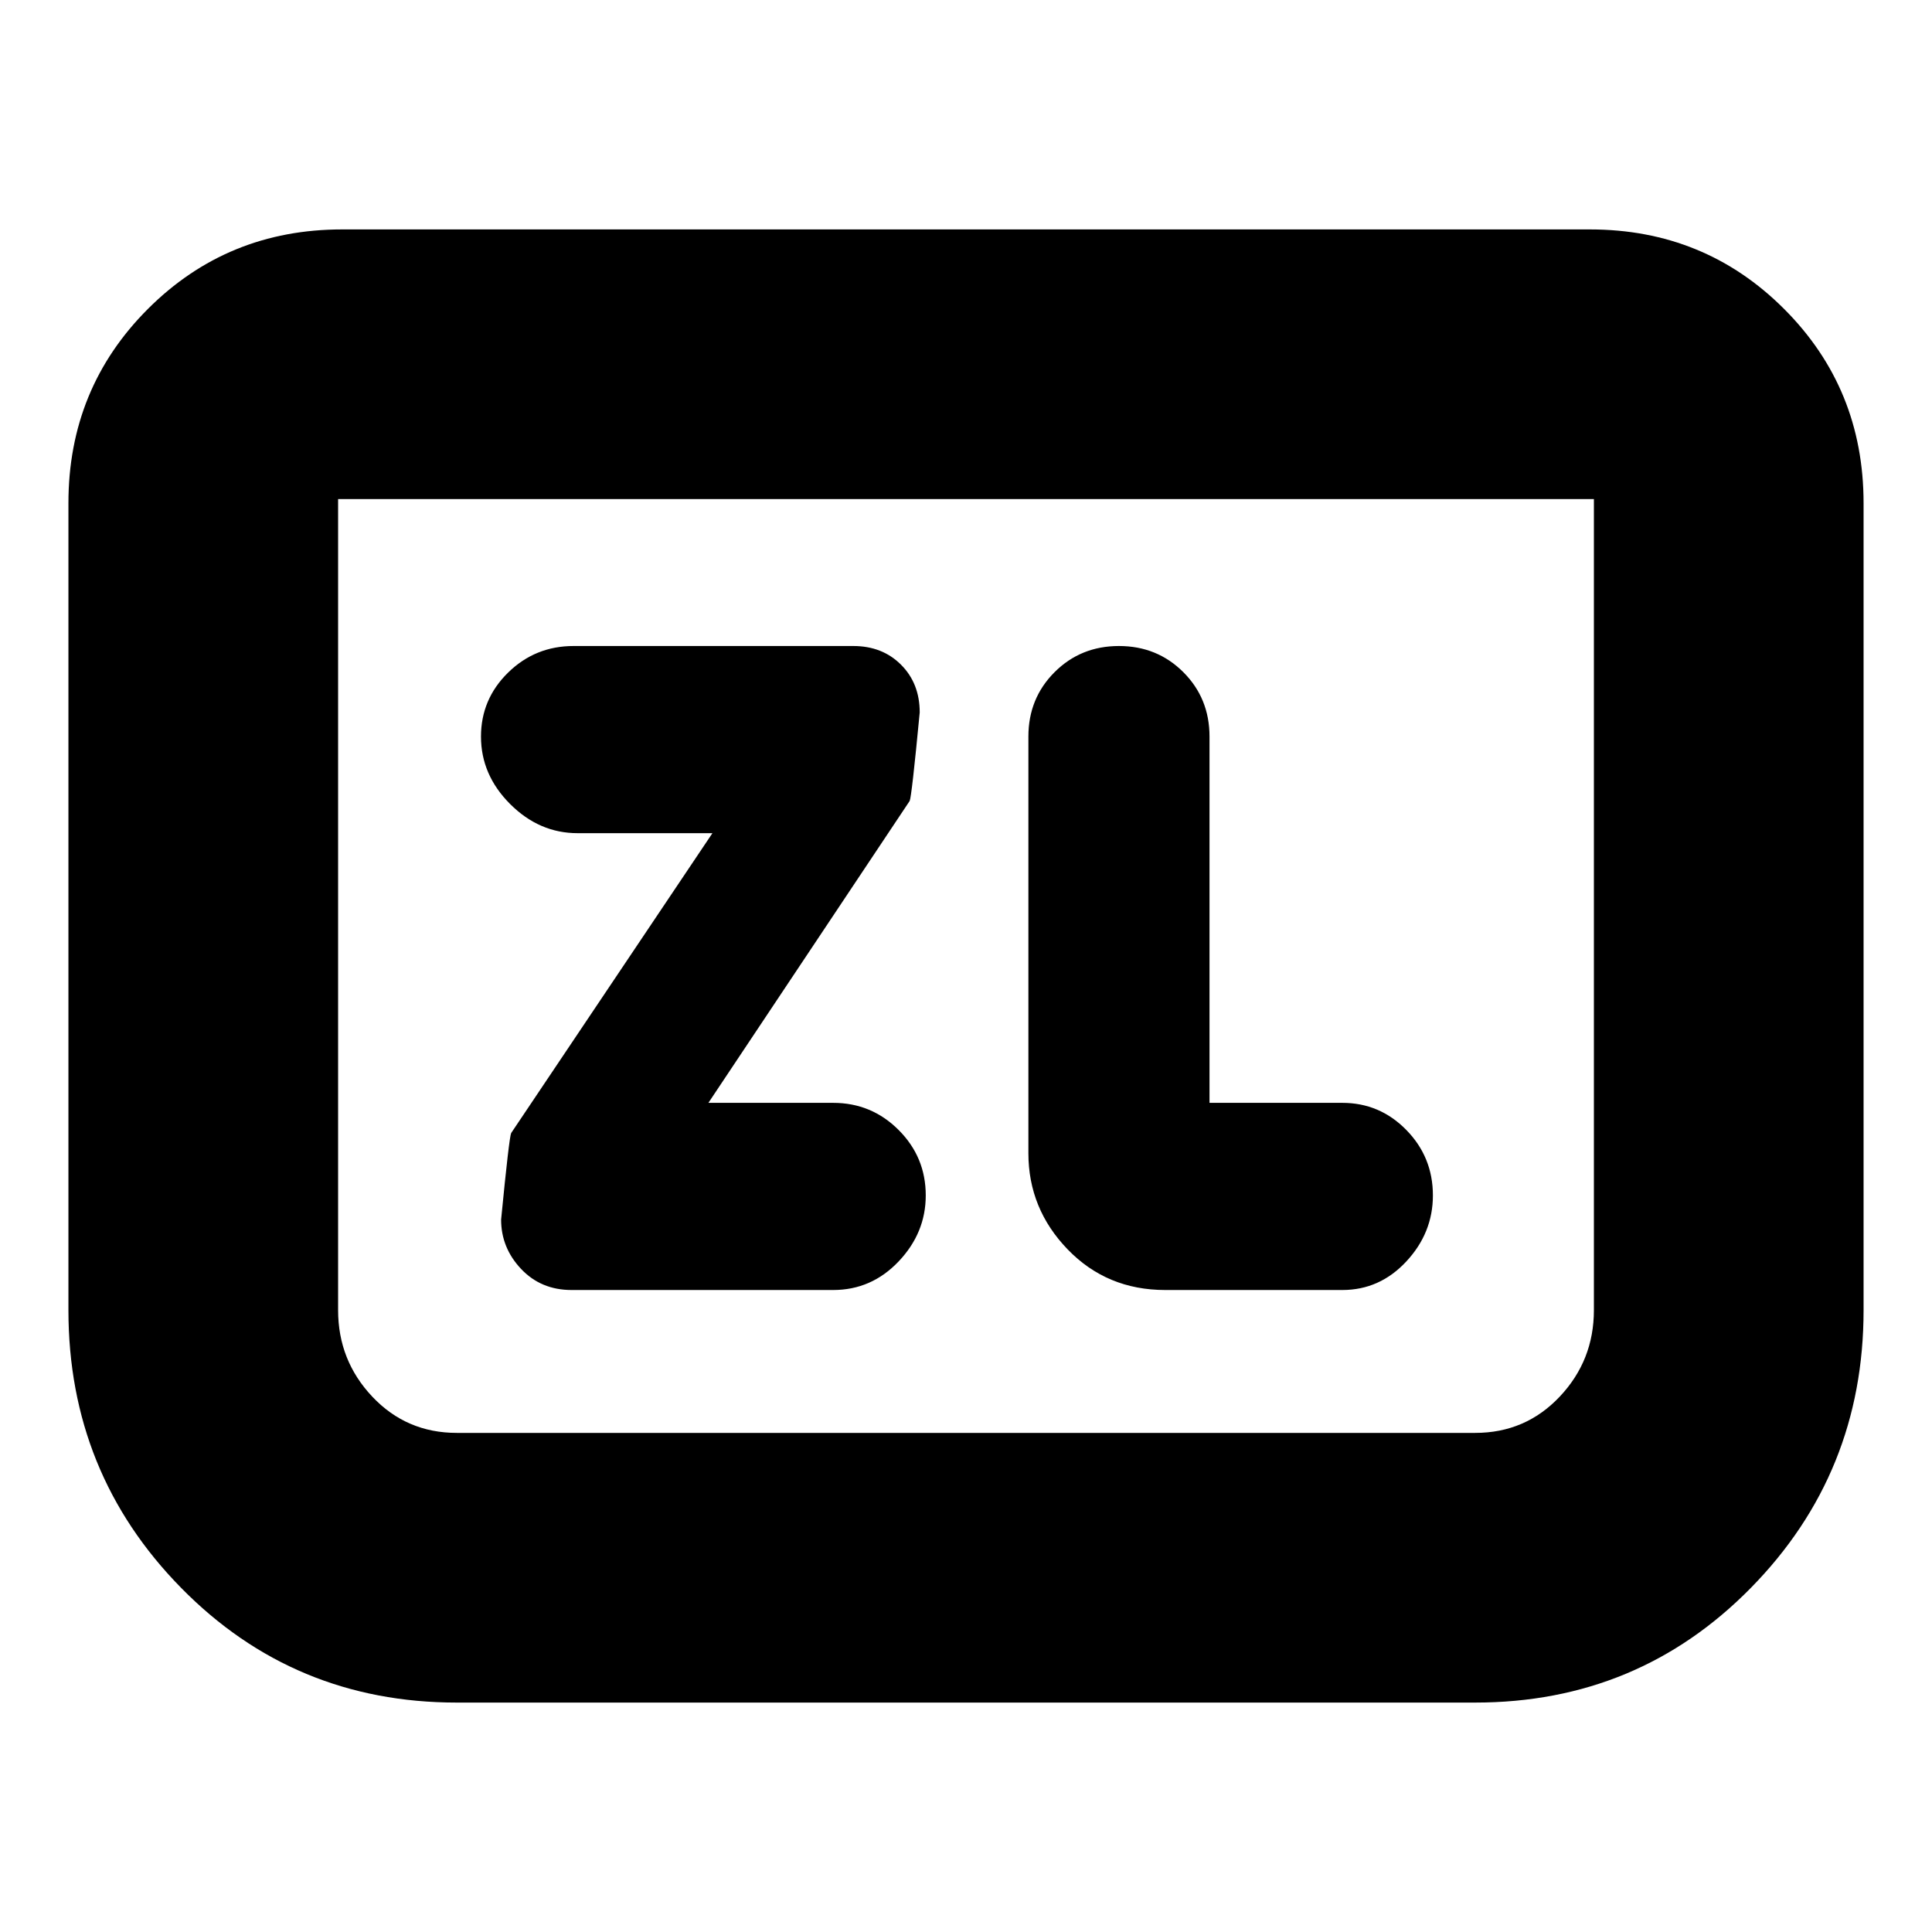 <svg xmlns="http://www.w3.org/2000/svg" height="24" viewBox="0 -960 960 960" width="24"><path d="m352-412 100-150q1-2 5-44 0-14.43-9.29-23.71Q438.43-639 424-639H285q-19.04 0-32.52 13.2Q239-612.6 239-594q0 19.04 14.48 33.52Q267.96-546 287-546h67L254-397q-1 2-5 43 0 14 9.9 24.5T284-319h130q19.04 0 32.52-14.2Q460-347.4 460-366q0-19.04-13.48-32.52Q433.04-412 414-412h-62Zm249 0v-182q0-19-13-32t-32-13q-19 0-32 13t-13 32v207q0 27.6 19.5 47.8Q550-319 579-319h88q18.6 0 31.8-14.2T712-366q0-19.04-13.2-32.52Q685.6-412 667-412h-66Zm325-298v401q0 81-56 138t-137 57H227q-81 0-137-57T34-309v-401q0-57 39.5-96.5T170-846h620q57 0 96.5 39.5T926-710Zm-134-2H168v403q0 25 17 43t42 18h506q25 0 42-18t17-43v-403Zm0 0H168h624Z"/></svg>